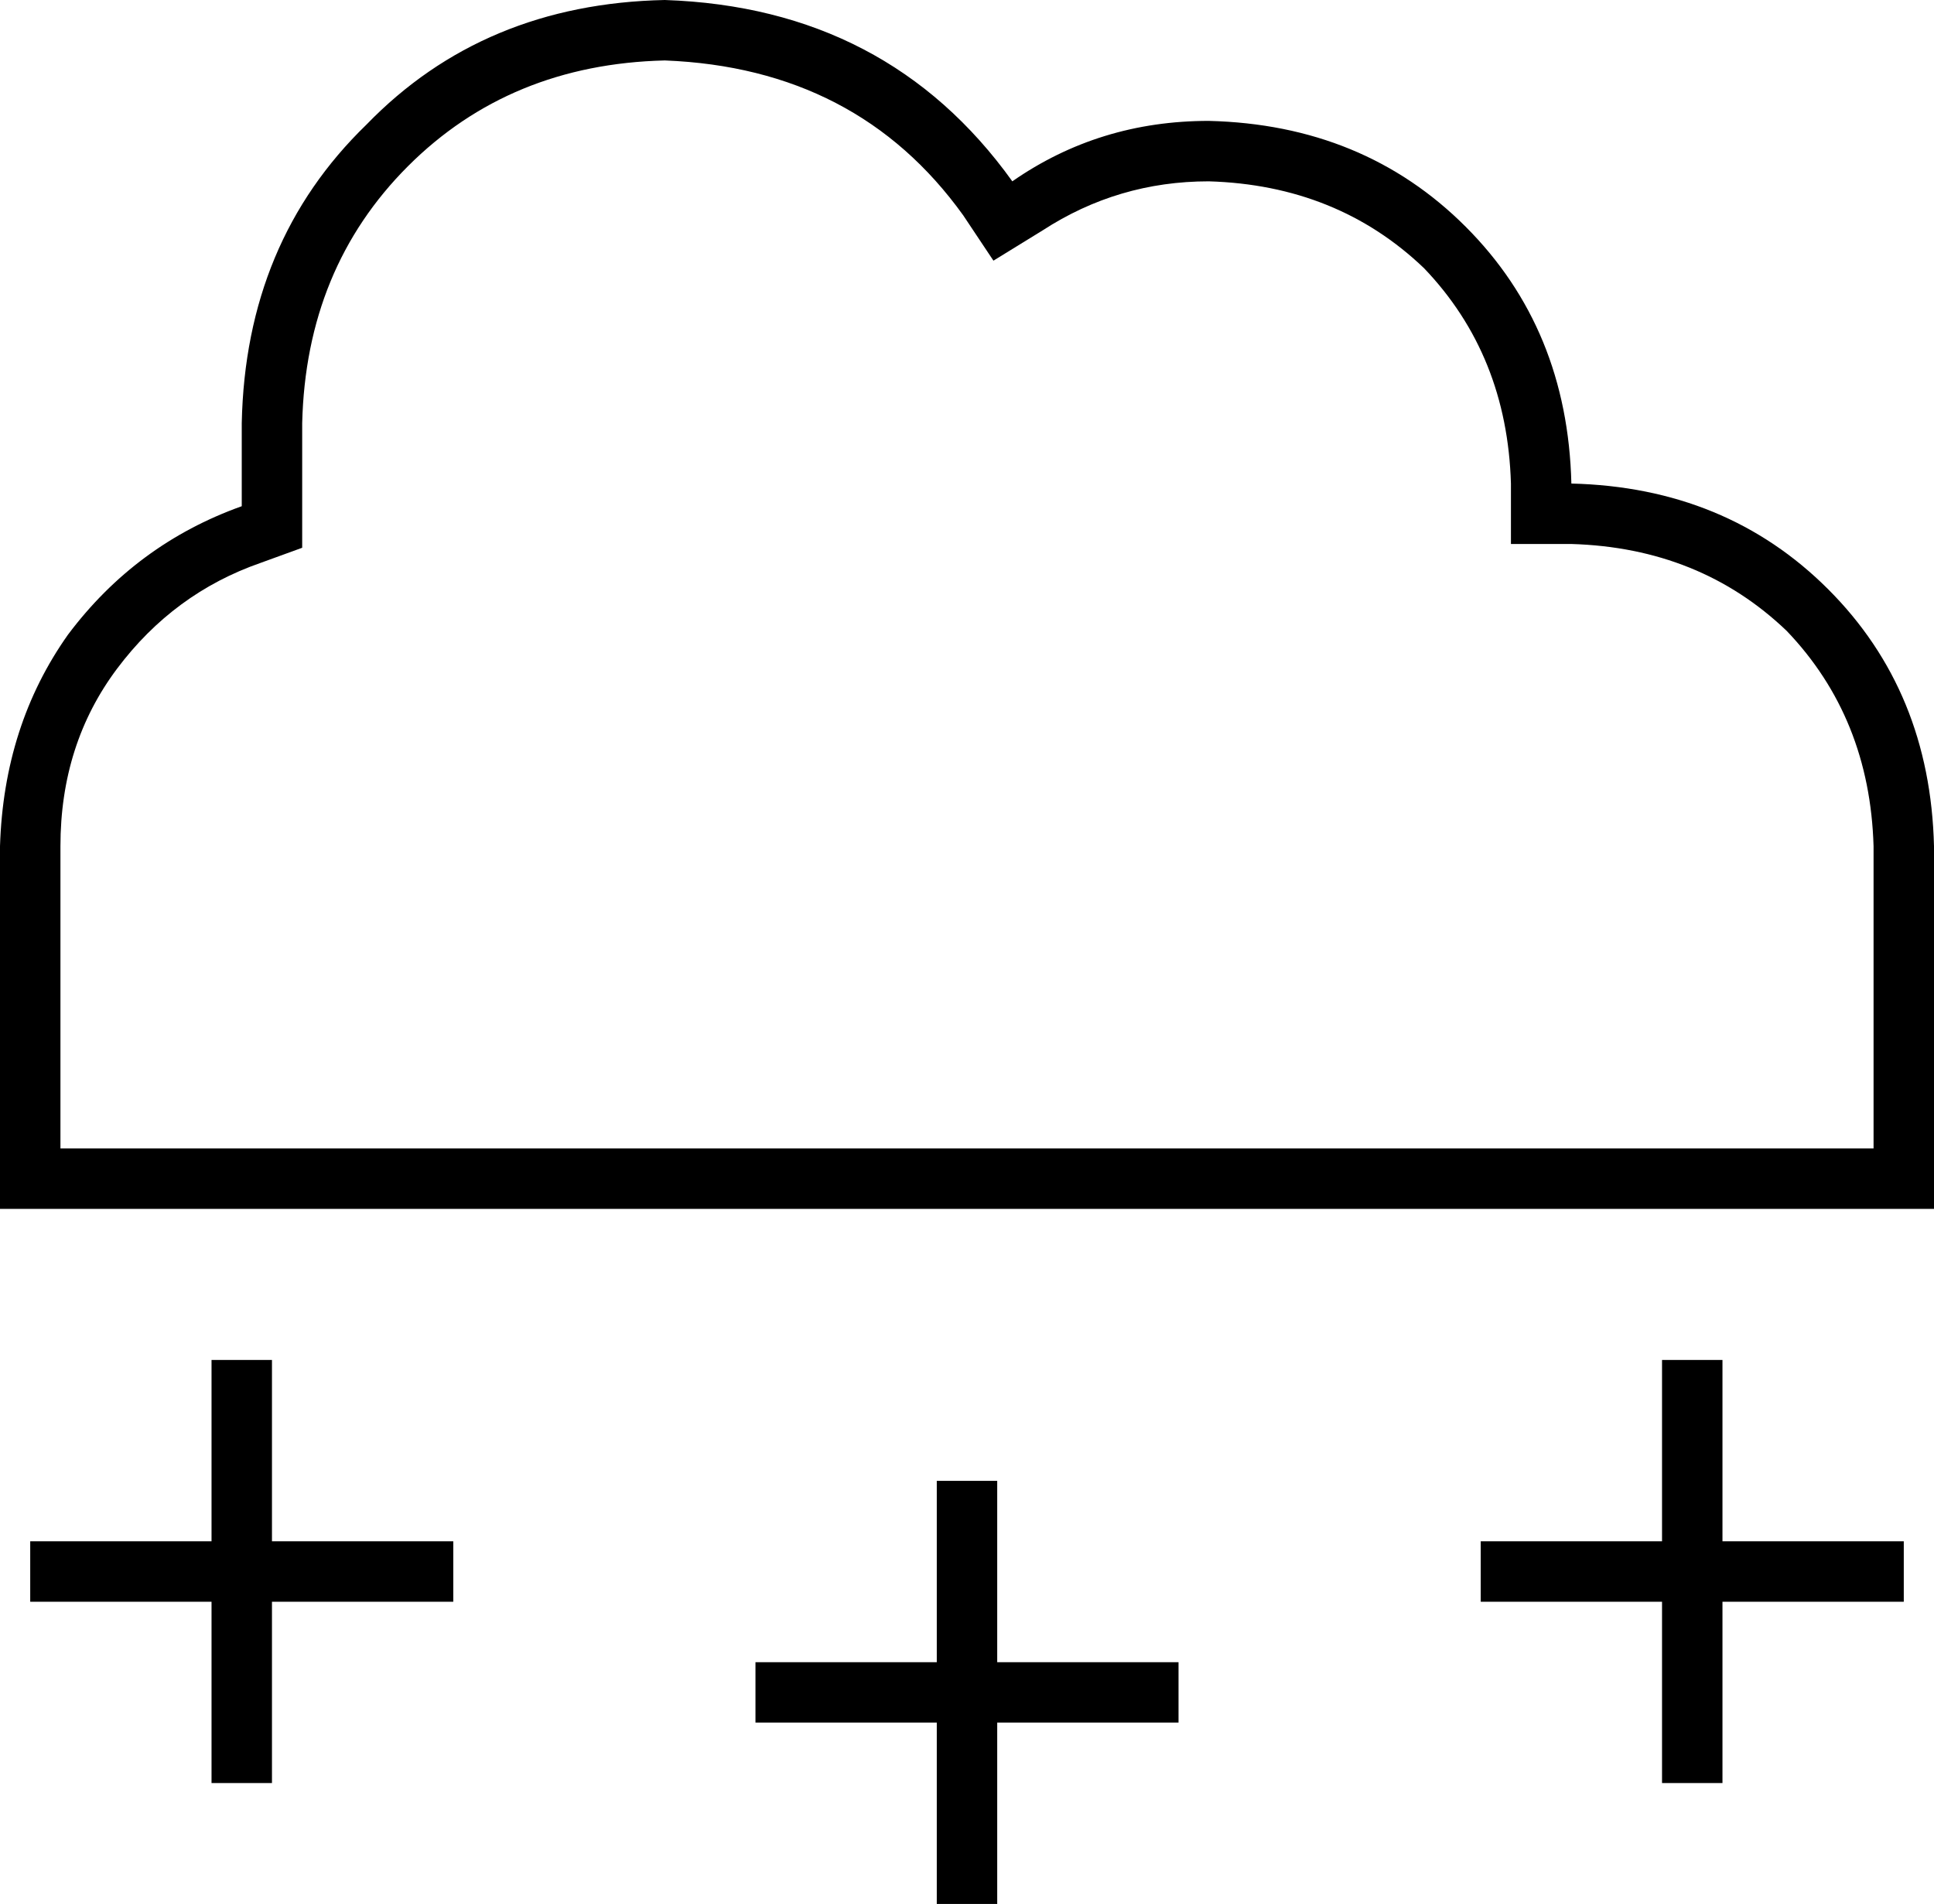 <svg xmlns="http://www.w3.org/2000/svg" viewBox="0 0 512 504">
  <path d="M 400 128 L 400 144 L 400 128 L 400 144 L 416 144 L 416 144 Q 450 145 473 167 Q 495 190 496 224 L 496 304 L 496 304 L 416 304 L 16 304 L 16 224 L 16 224 Q 16 197 31 177 Q 46 157 69 149 L 80 145 L 80 145 L 80 134 L 80 134 L 80 112 L 80 112 Q 81 71 108 44 Q 135 17 176 16 Q 227 18 255 57 L 263 69 L 263 69 L 276 61 L 276 61 Q 296 48 320 48 Q 354 49 377 71 Q 399 94 400 128 L 400 128 Z M 0 320 L 16 320 L 0 320 L 512 320 L 512 304 L 512 304 L 512 224 L 512 224 Q 511 183 484 156 Q 457 129 416 128 Q 415 87 388 60 Q 361 33 320 32 Q 291 32 268 48 Q 235 2 176 0 Q 128 1 97 33 Q 65 64 64 112 L 64 134 L 64 134 Q 36 144 18 168 Q 1 192 0 224 L 0 304 L 0 304 L 0 320 L 0 320 Z M 72 360 L 56 360 L 72 360 L 56 360 L 56 368 L 56 368 L 56 408 L 56 408 L 16 408 L 8 408 L 8 424 L 8 424 L 16 424 L 56 424 L 56 464 L 56 464 L 56 472 L 56 472 L 72 472 L 72 472 L 72 464 L 72 464 L 72 424 L 72 424 L 112 424 L 120 424 L 120 408 L 120 408 L 112 408 L 72 408 L 72 368 L 72 368 L 72 360 L 72 360 Z M 456 368 L 456 360 L 456 368 L 456 360 L 440 360 L 440 360 L 440 368 L 440 368 L 440 408 L 440 408 L 400 408 L 392 408 L 392 424 L 392 424 L 400 424 L 440 424 L 440 464 L 440 464 L 440 472 L 440 472 L 456 472 L 456 472 L 456 464 L 456 464 L 456 424 L 456 424 L 496 424 L 504 424 L 504 408 L 504 408 L 496 408 L 456 408 L 456 368 L 456 368 Z M 264 392 L 248 392 L 264 392 L 248 392 L 248 400 L 248 400 L 248 440 L 248 440 L 208 440 L 200 440 L 200 456 L 200 456 L 208 456 L 248 456 L 248 496 L 248 496 L 248 504 L 248 504 L 264 504 L 264 504 L 264 496 L 264 496 L 264 456 L 264 456 L 304 456 L 312 456 L 312 440 L 312 440 L 304 440 L 264 440 L 264 400 L 264 400 L 264 392 L 264 392 Z" />
</svg>